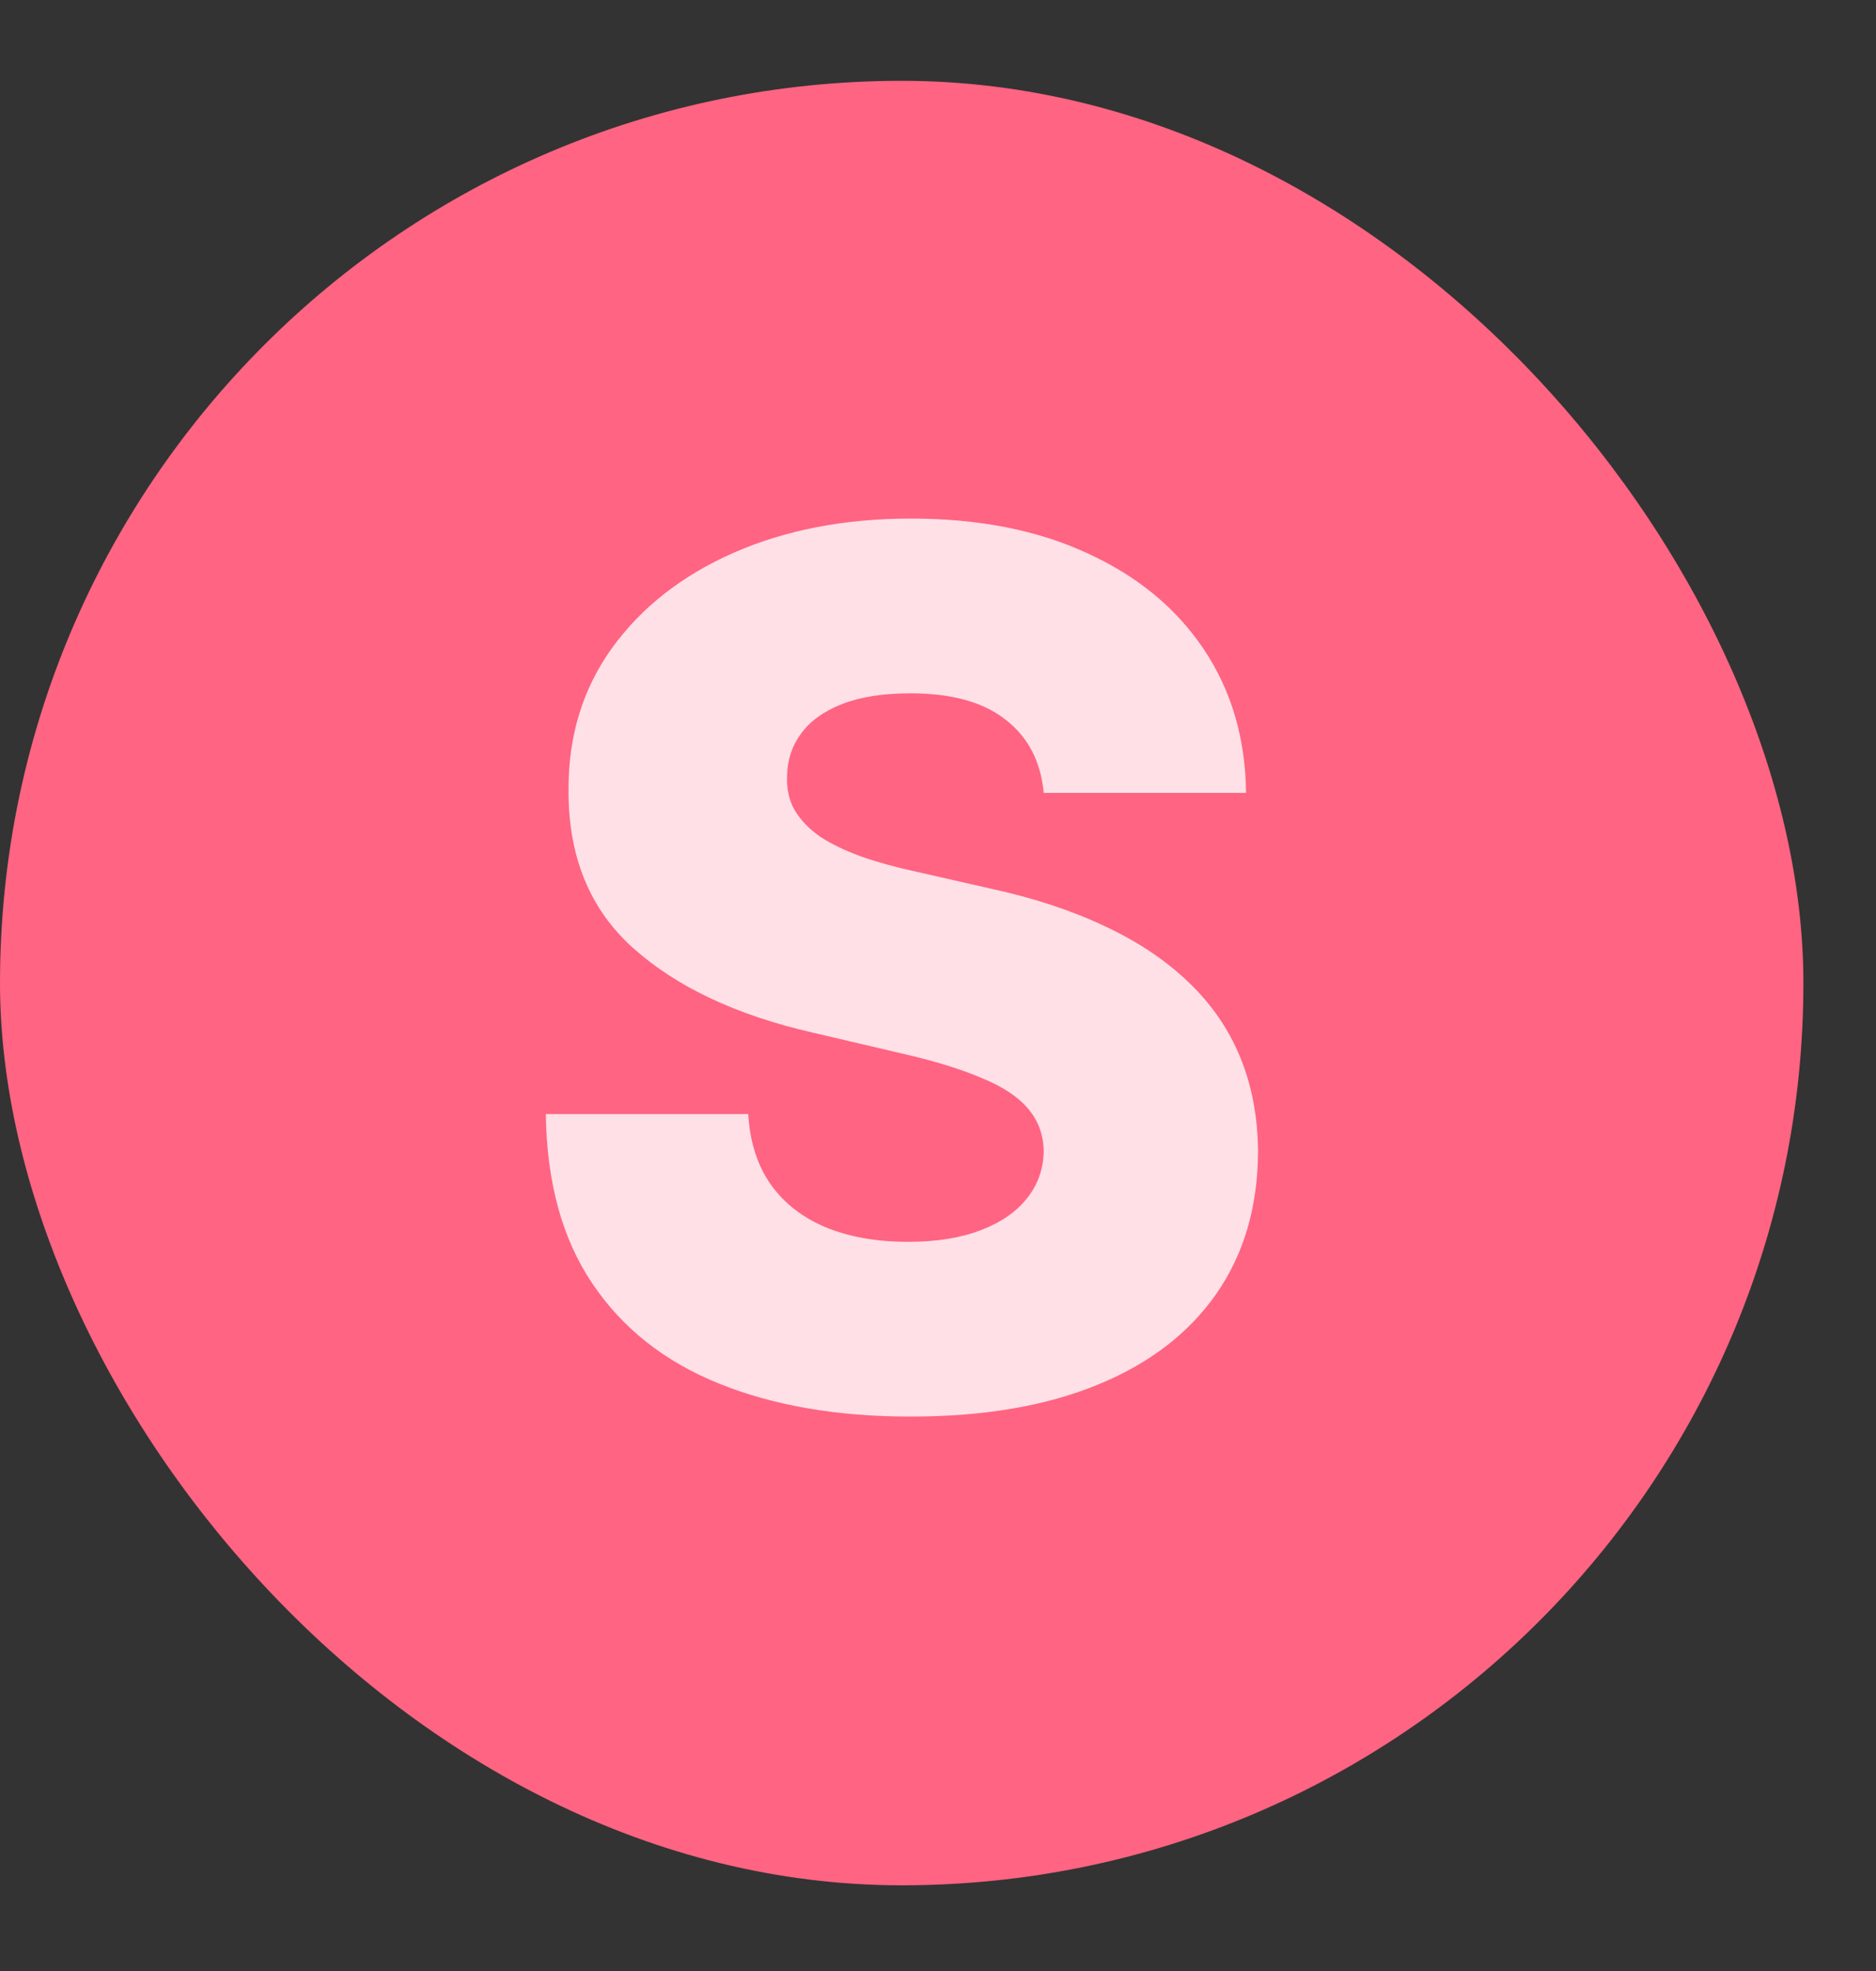 <svg width="20" height="21" viewBox="0 0 20 21" fill="none" xmlns="http://www.w3.org/2000/svg">
<rect x="0" y="0" width="20" height="21" fill="#333333" stroke="none"/>
<rect x="0" y="0.861" width="19.226" height="19.226" rx="9.613" fill="#FF6482"/>
<path d="M11.127 8.448C11.096 8.114 10.961 7.854 10.722 7.669C10.485 7.481 10.147 7.387 9.707 7.387C9.415 7.387 9.173 7.425 8.978 7.501C8.784 7.577 8.638 7.681 8.541 7.815C8.444 7.945 8.394 8.096 8.391 8.265C8.385 8.405 8.412 8.528 8.473 8.634C8.537 8.74 8.628 8.834 8.746 8.916C8.868 8.995 9.013 9.065 9.183 9.126C9.353 9.186 9.544 9.239 9.757 9.285L10.558 9.467C11.019 9.567 11.426 9.701 11.778 9.868C12.133 10.034 12.43 10.233 12.67 10.464C12.912 10.694 13.096 10.96 13.22 11.26C13.345 11.561 13.409 11.898 13.412 12.271C13.409 12.86 13.26 13.365 12.966 13.787C12.671 14.208 12.248 14.532 11.696 14.756C11.146 14.981 10.483 15.093 9.707 15.093C8.927 15.093 8.247 14.976 7.667 14.742C7.088 14.509 6.637 14.154 6.316 13.677C5.994 13.201 5.829 12.599 5.819 11.87H7.977C7.995 12.171 8.076 12.421 8.218 12.621C8.361 12.822 8.557 12.973 8.805 13.077C9.057 13.18 9.349 13.231 9.679 13.231C9.983 13.231 10.241 13.19 10.453 13.108C10.668 13.027 10.834 12.913 10.949 12.767C11.065 12.621 11.124 12.454 11.127 12.266C11.124 12.09 11.069 11.94 10.963 11.816C10.857 11.688 10.693 11.579 10.471 11.488C10.253 11.394 9.974 11.307 9.634 11.229L8.66 11.001C7.853 10.816 7.217 10.517 6.753 10.104C6.288 9.689 6.058 9.127 6.061 8.42C6.058 7.844 6.212 7.338 6.525 6.904C6.838 6.471 7.27 6.132 7.822 5.889C8.374 5.647 9.004 5.525 9.711 5.525C10.433 5.525 11.06 5.648 11.591 5.894C12.125 6.137 12.539 6.478 12.834 6.918C13.128 7.358 13.278 7.868 13.284 8.448H11.127Z" fill="white" fill-opacity="0.8"/>
</svg>
